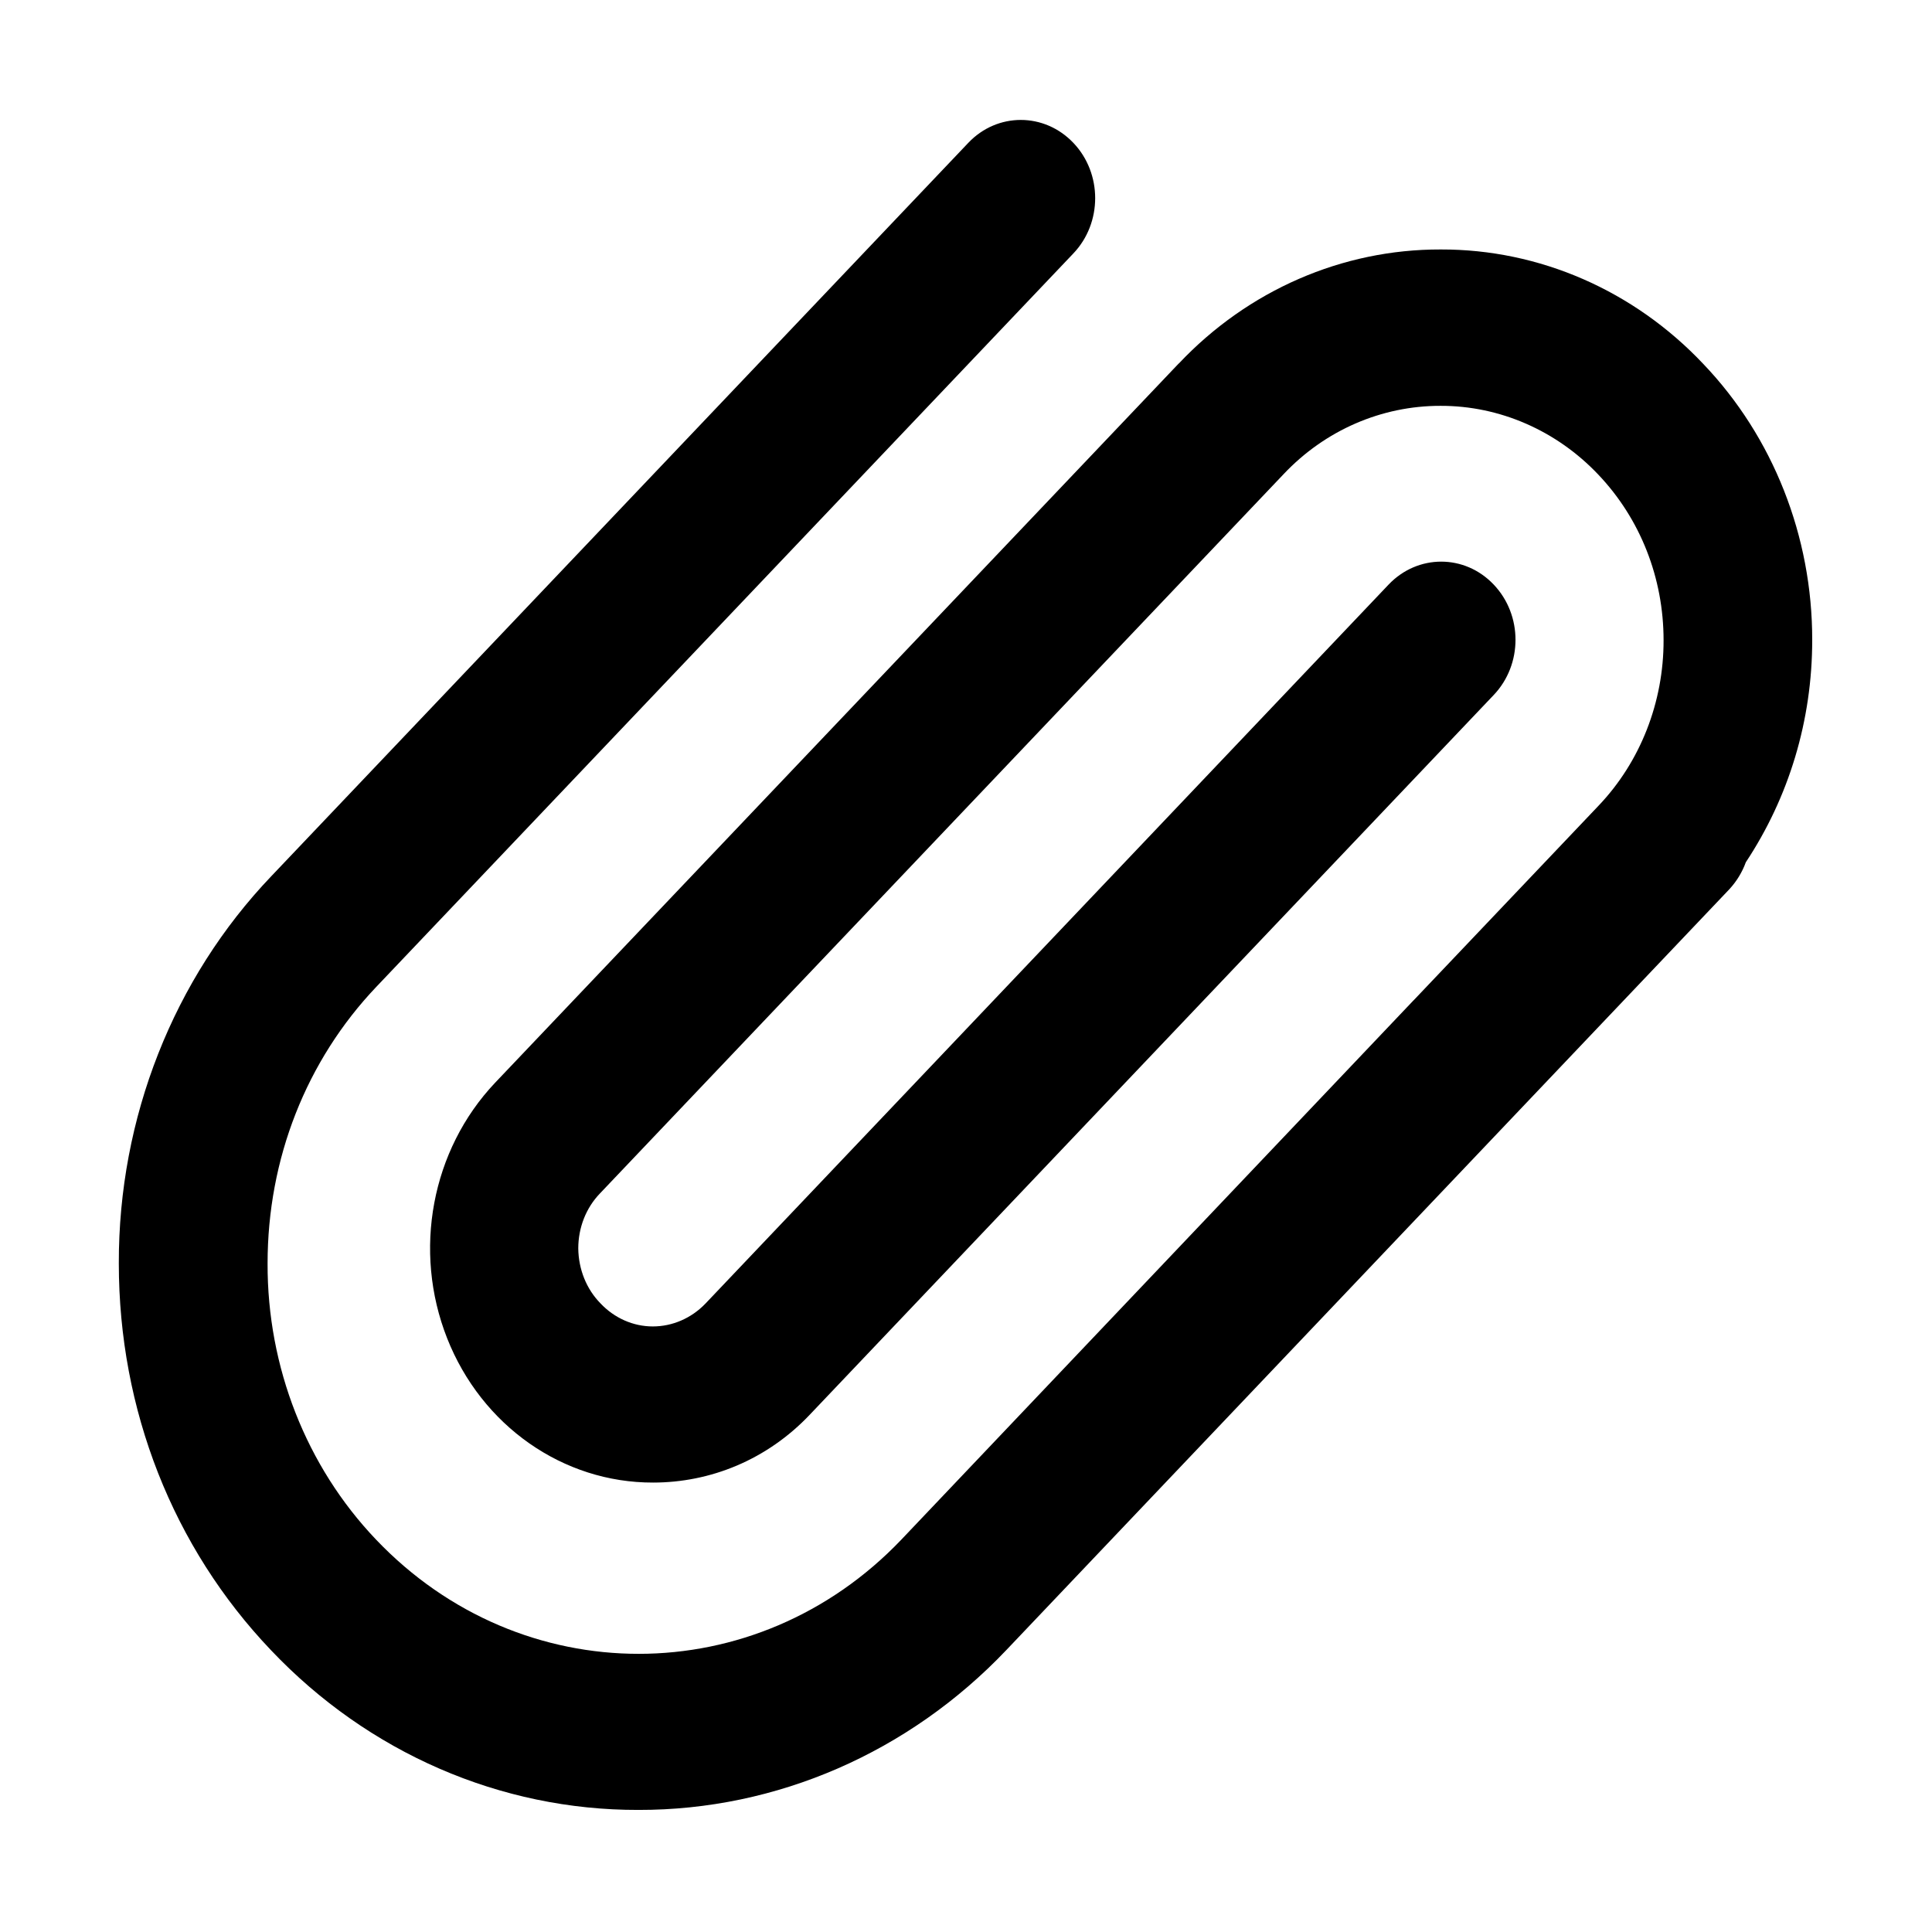 <svg width="16" height="16" viewBox="0 0 16 16" fill="none" xmlns="http://www.w3.org/2000/svg">
<path d="M14.106 3.014C13.531 2.405 12.748 2.064 11.933 2.066H11.93C11.117 2.064 10.336 2.403 9.763 3.01L9.761 3.011L4.1 8.967C3.573 9.524 3.417 10.358 3.703 11.083C3.989 11.808 4.663 12.28 5.409 12.278C5.881 12.278 6.352 12.091 6.709 11.713L12.37 5.756C12.611 5.503 12.611 5.094 12.37 4.841C12.13 4.588 11.741 4.588 11.5 4.841L5.841 10.797C5.725 10.917 5.569 10.985 5.406 10.985C5.244 10.985 5.088 10.916 4.973 10.794C4.856 10.675 4.791 10.511 4.789 10.339C4.789 10.167 4.853 10.003 4.969 9.883L10.63 3.927C10.973 3.563 11.442 3.36 11.93 3.361H11.931C12.42 3.36 12.891 3.566 13.236 3.93C13.584 4.296 13.777 4.785 13.777 5.302C13.778 5.816 13.584 6.31 13.239 6.672L11.711 8.28L11.702 8.289L7.466 12.749C6.264 14.011 4.317 14.013 3.114 12.75C2.536 12.144 2.213 11.32 2.216 10.463C2.216 9.597 2.536 8.783 3.117 8.172L8.889 2.099C9.13 1.846 9.13 1.436 8.889 1.183C8.648 0.93 8.259 0.93 8.019 1.183L2.247 7.256C1.436 8.105 0.981 9.26 0.984 10.463C0.984 11.674 1.431 12.813 2.244 13.666C3.05 14.516 4.145 14.992 5.288 14.989C6.431 14.991 7.528 14.514 8.336 13.663L14.322 7.364C14.381 7.3 14.428 7.224 14.458 7.141C14.814 6.603 15.008 5.969 15.008 5.3C15.009 4.442 14.684 3.619 14.106 3.014Z" fill="currentColor"/>
</svg>
